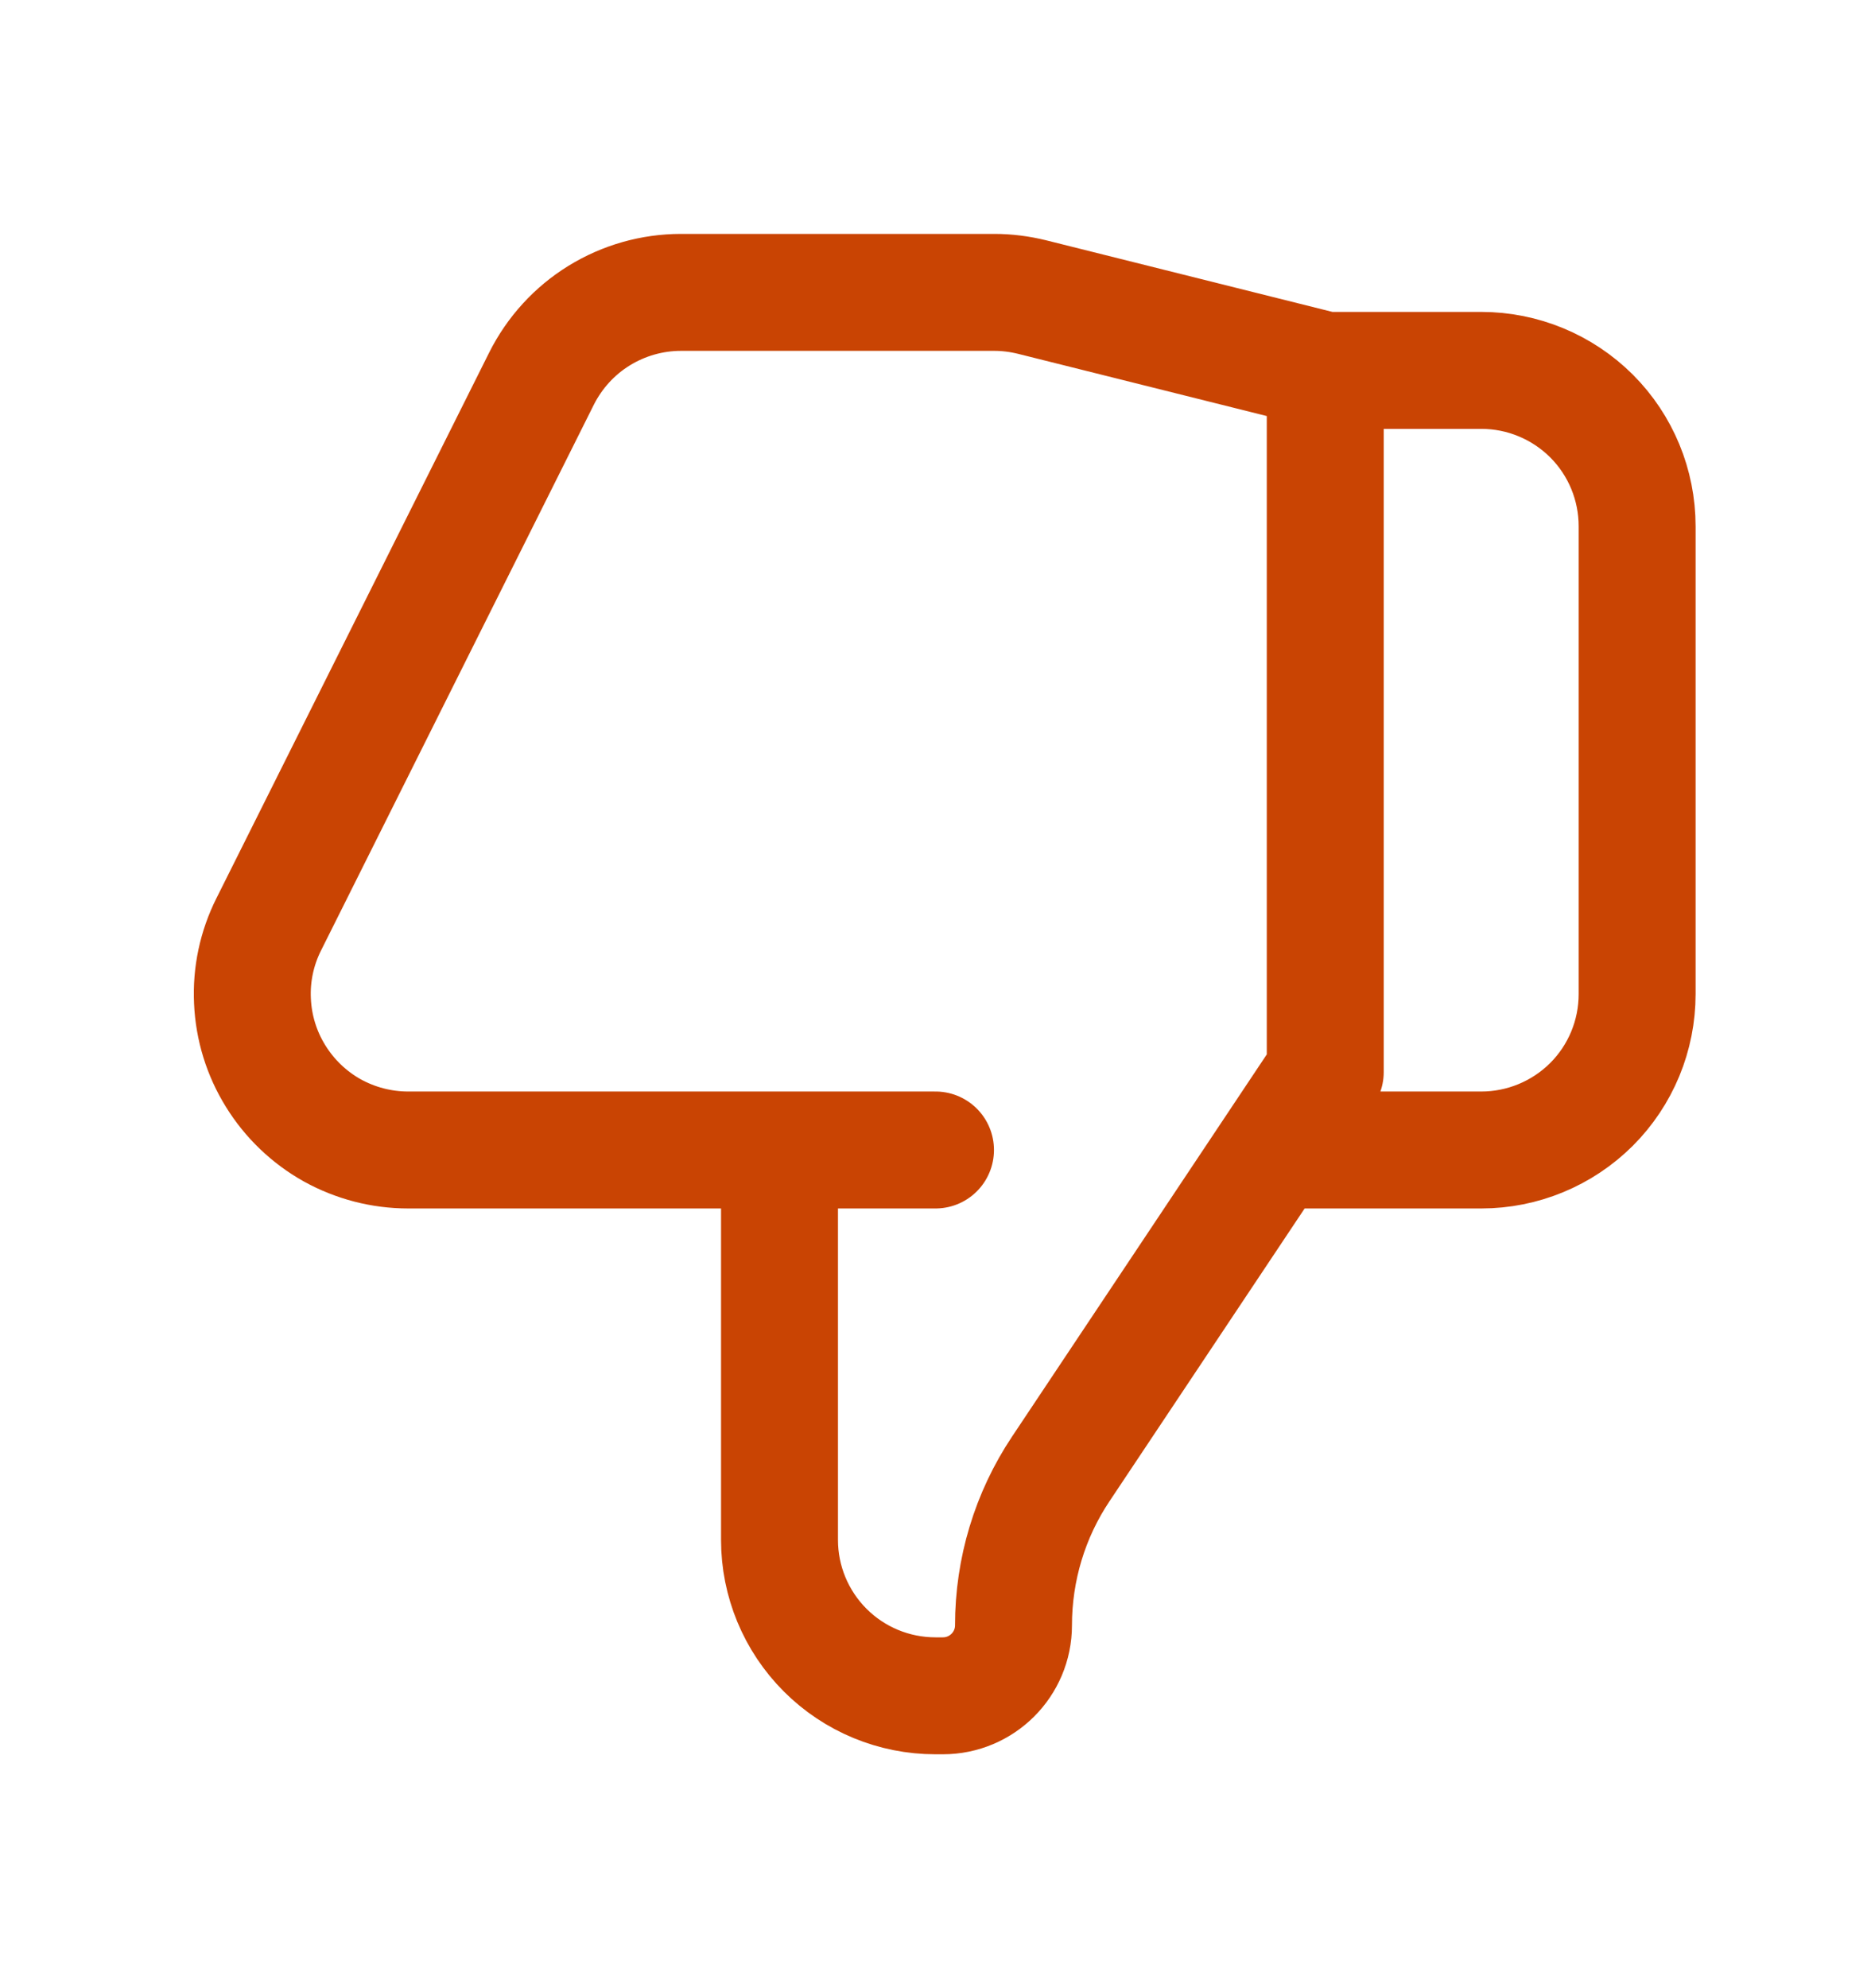 <svg width="16" height="17" viewBox="0 0 16 17" fill="none" xmlns="http://www.w3.org/2000/svg">
<path d="M11.333 3.167L8.826 2.54C8.72 2.514 8.612 2.5 8.503 2.5H5.824C5.576 2.5 5.334 2.569 5.123 2.699C4.912 2.829 4.742 3.016 4.631 3.237L2.298 7.904C2.196 8.107 2.148 8.333 2.159 8.56C2.169 8.787 2.237 9.008 2.357 9.201C2.476 9.394 2.643 9.554 2.841 9.665C3.04 9.775 3.263 9.833 3.491 9.833H6.667H8M11.333 3.167L11.333 9.167L9.072 12.559C8.807 12.955 8.667 13.421 8.667 13.897C8.667 14.23 8.397 14.5 8.063 14.5H7.999C7.646 14.5 7.307 14.36 7.057 14.11C6.806 13.859 6.666 13.52 6.666 13.167V9.833M11.333 3.167H12.667C13.02 3.167 13.359 3.307 13.61 3.557C13.86 3.807 14 4.146 14 4.5V8.5C14 8.854 13.86 9.193 13.61 9.443C13.359 9.693 13.02 9.833 12.667 9.833H11" stroke="#C94403" stroke-linecap="round" stroke-linejoin="round"/>
</svg>
